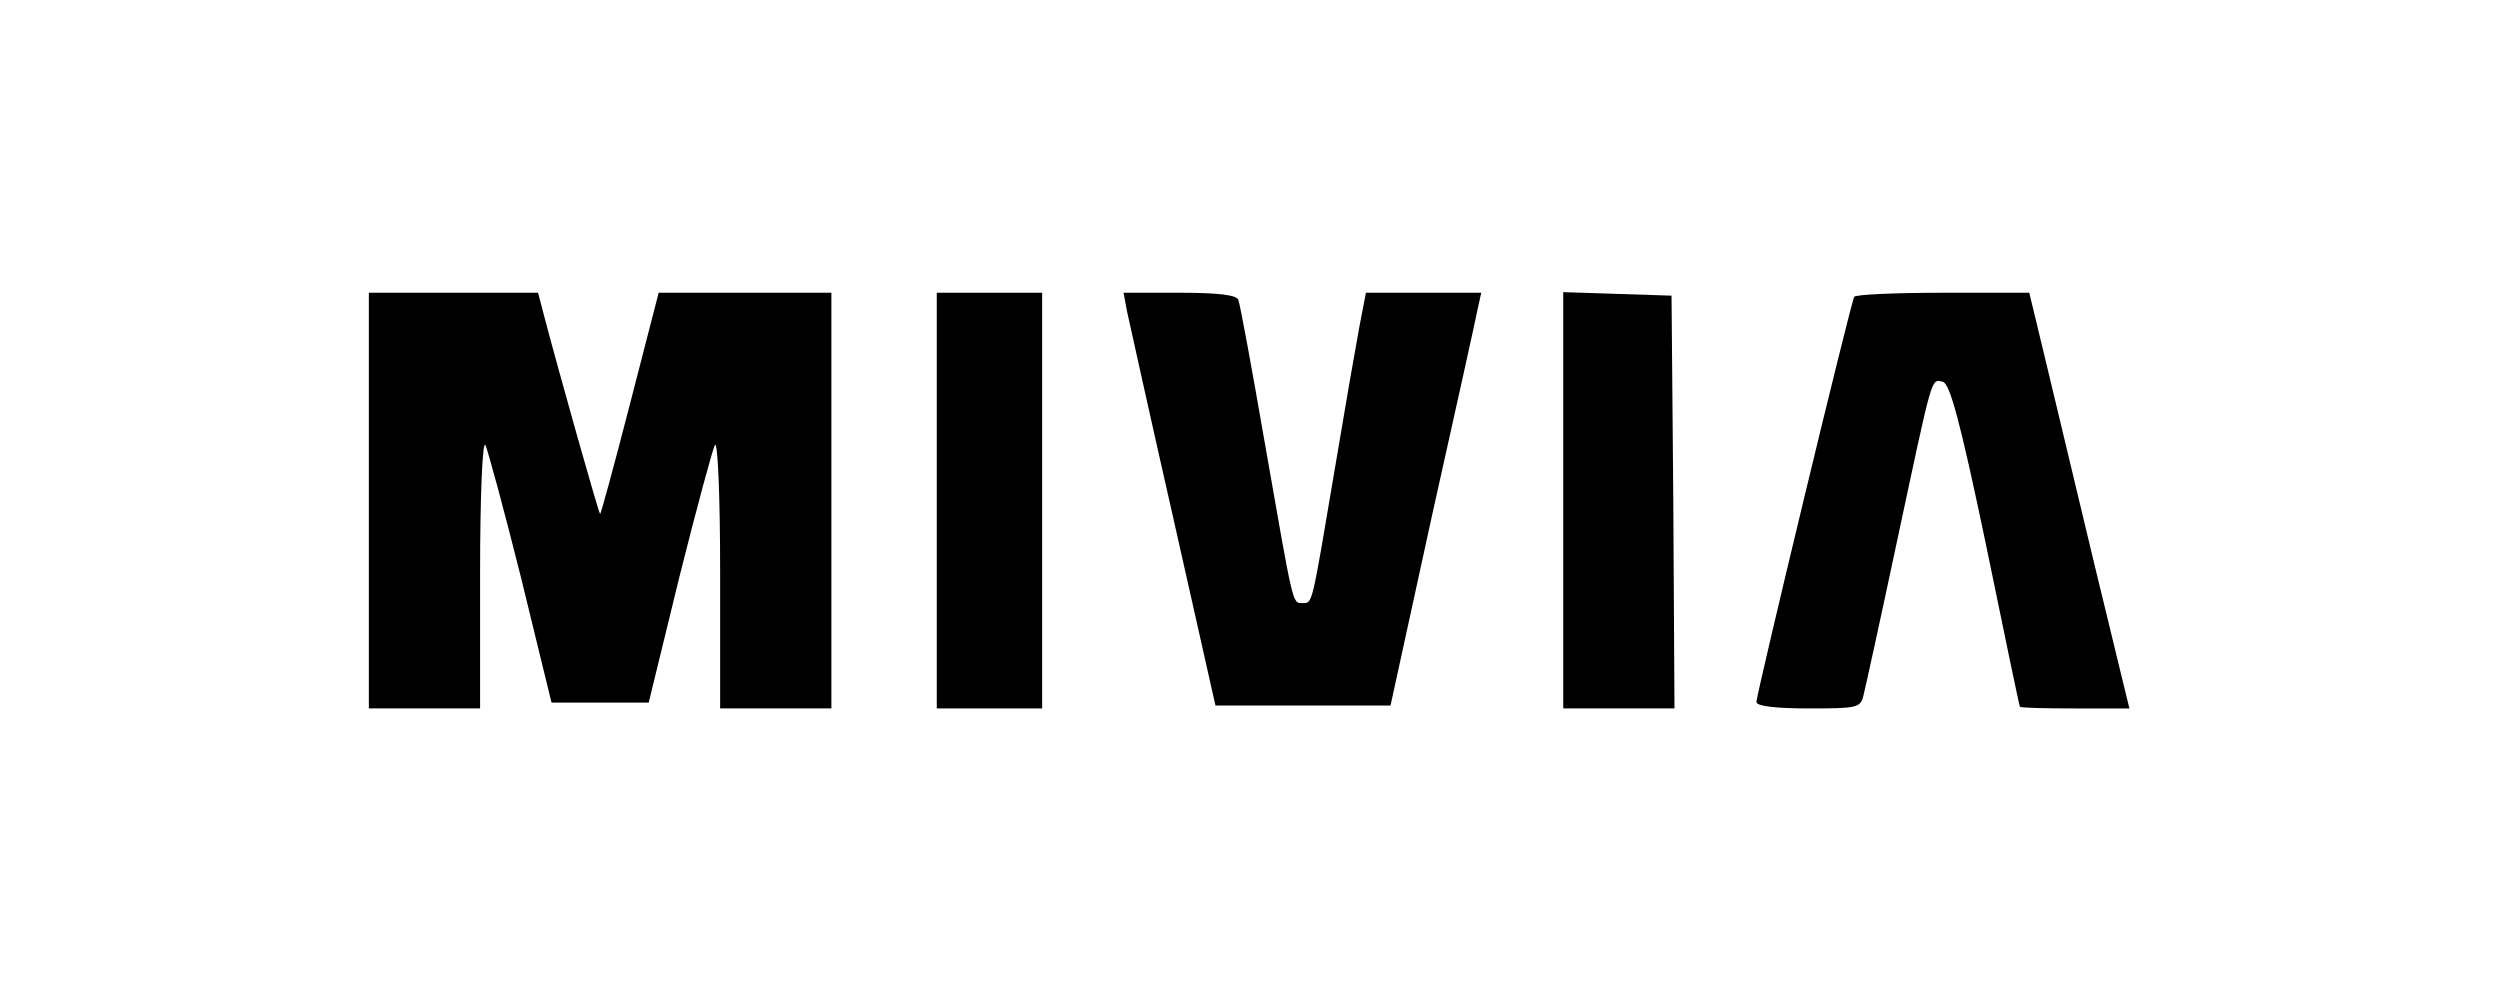 <?xml version="1.0" standalone="no"?>
<!DOCTYPE svg PUBLIC "-//W3C//DTD SVG 20010904//EN"
 "http://www.w3.org/TR/2001/REC-SVG-20010904/DTD/svg10.dtd">
<svg version="1.0" xmlns="http://www.w3.org/2000/svg"
 width="427pt" height="171pt" viewBox="0 0 427 171"
 preserveAspectRatio="xMidYMid meet">

<g transform="translate(0,171) scale(0.1,-0.1)"
fill="#000000" stroke="none">
<path d="M630 855 l0 -355 95 0 95 0 0 233 c0 128 4 225 9 217 4 -8 32 -111
61 -227 l52 -213 83 0 83 0 52 213 c29 116 57 219 61 227 5 8 9 -89 9 -217 l0
-233 95 0 95 0 0 355 0 355 -147 0 -148 0 -49 -190 c-27 -105 -50 -189 -51
-188 -3 3 -70 241 -95 336 l-11 42 -144 0 -145 0 0 -355z"/>
<path d="M1600 855 l0 -355 90 0 90 0 0 355 0 355 -90 0 -90 0 0 -355z"/>
<path d="M1925 1178 c4 -18 39 -177 79 -353 l72 -320 149 0 150 0 71 325 c40
179 75 337 78 353 l6 27 -99 0 -98 0 -11 -57 c-6 -32 -25 -141 -42 -243 -40
-237 -38 -230 -55 -230 -18 0 -15 -10 -65 275 -22 127 -42 236 -45 243 -3 8
-33 12 -100 12 l-96 0 6 -32z"/>
<path d="M2670 855 l0 -355 95 0 95 0 -2 353 -3 352 -92 3 -93 3 0 -356z"/>
<path d="M3167 1203 c-6 -10 -167 -678 -167 -692 0 -7 32 -11 89 -11 84 0 89
1 94 23 3 12 29 130 57 262 62 290 58 277 78 273 12 -2 29 -63 74 -278 31
-151 57 -276 58 -277 0 -2 42 -3 94 -3 l93 0 -59 243 c-32 133 -70 293 -85
355 l-27 112 -147 0 c-81 0 -150 -3 -152 -7z"/>
</g>
</svg>

